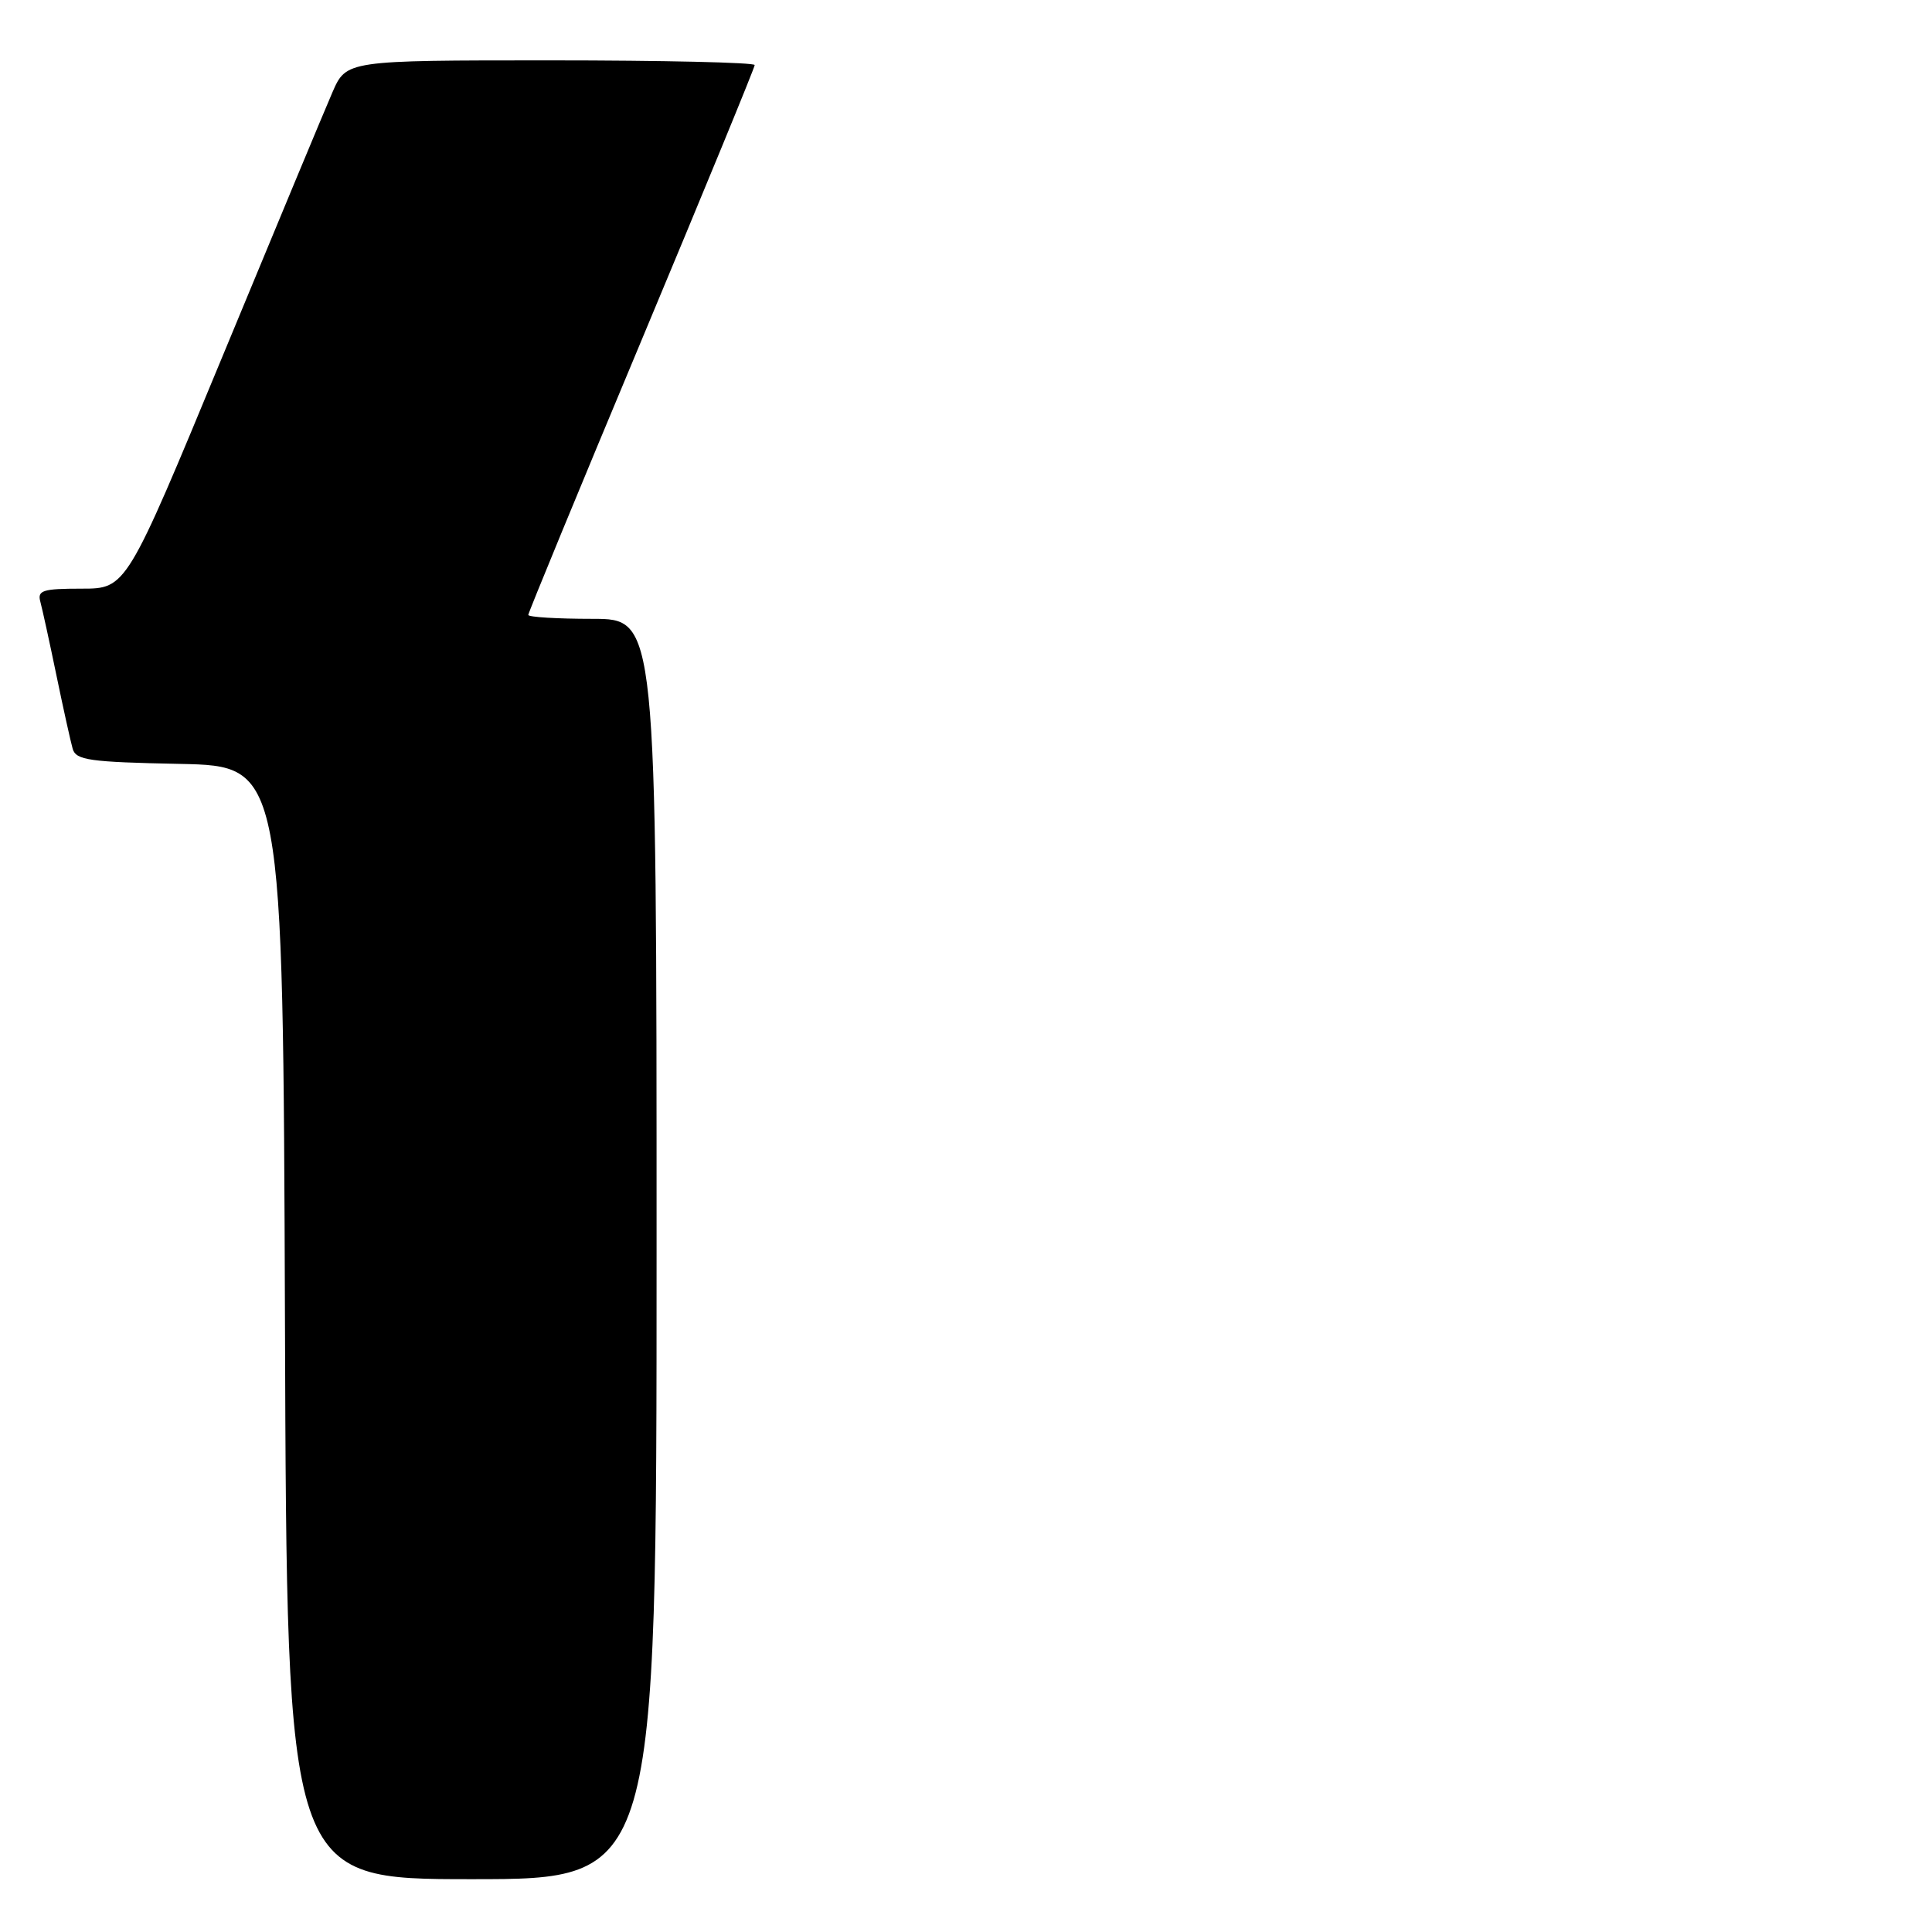 <?xml version="1.0" encoding="UTF-8" standalone="no"?>
<!DOCTYPE svg PUBLIC "-//W3C//DTD SVG 1.1//EN" "http://www.w3.org/Graphics/SVG/1.1/DTD/svg11.dtd" >
<svg xmlns="http://www.w3.org/2000/svg" xmlns:xlink="http://www.w3.org/1999/xlink" version="1.1" viewBox="0 0 256 256">
 <g >
 <path fill="currentColor"
d=" M 87.00 165.50 C 87.00 82.00 87.00 82.00 78.50 82.00 C 73.83 82.00 70.00 81.77 70.00 81.48 C 70.00 81.20 76.75 64.82 85.00 45.10 C 93.25 25.37 100.00 8.96 100.00 8.62 C 100.00 8.28 87.82 8.00 72.94 8.00 C 45.89 8.00 45.89 8.00 44.04 12.25 C 43.02 14.59 36.47 30.34 29.47 47.25 C 16.74 78.00 16.74 78.00 10.80 78.00 C 5.63 78.00 4.93 78.23 5.35 79.75 C 5.61 80.71 6.57 85.10 7.48 89.50 C 8.39 93.90 9.36 98.27 9.63 99.22 C 10.06 100.73 11.85 100.98 23.81 101.22 C 37.50 101.50 37.50 101.50 37.76 175.25 C 38.01 249.00 38.01 249.00 62.51 249.00 C 87.00 249.00 87.00 249.00 87.00 165.50 Z "/>
</g>
</svg>
